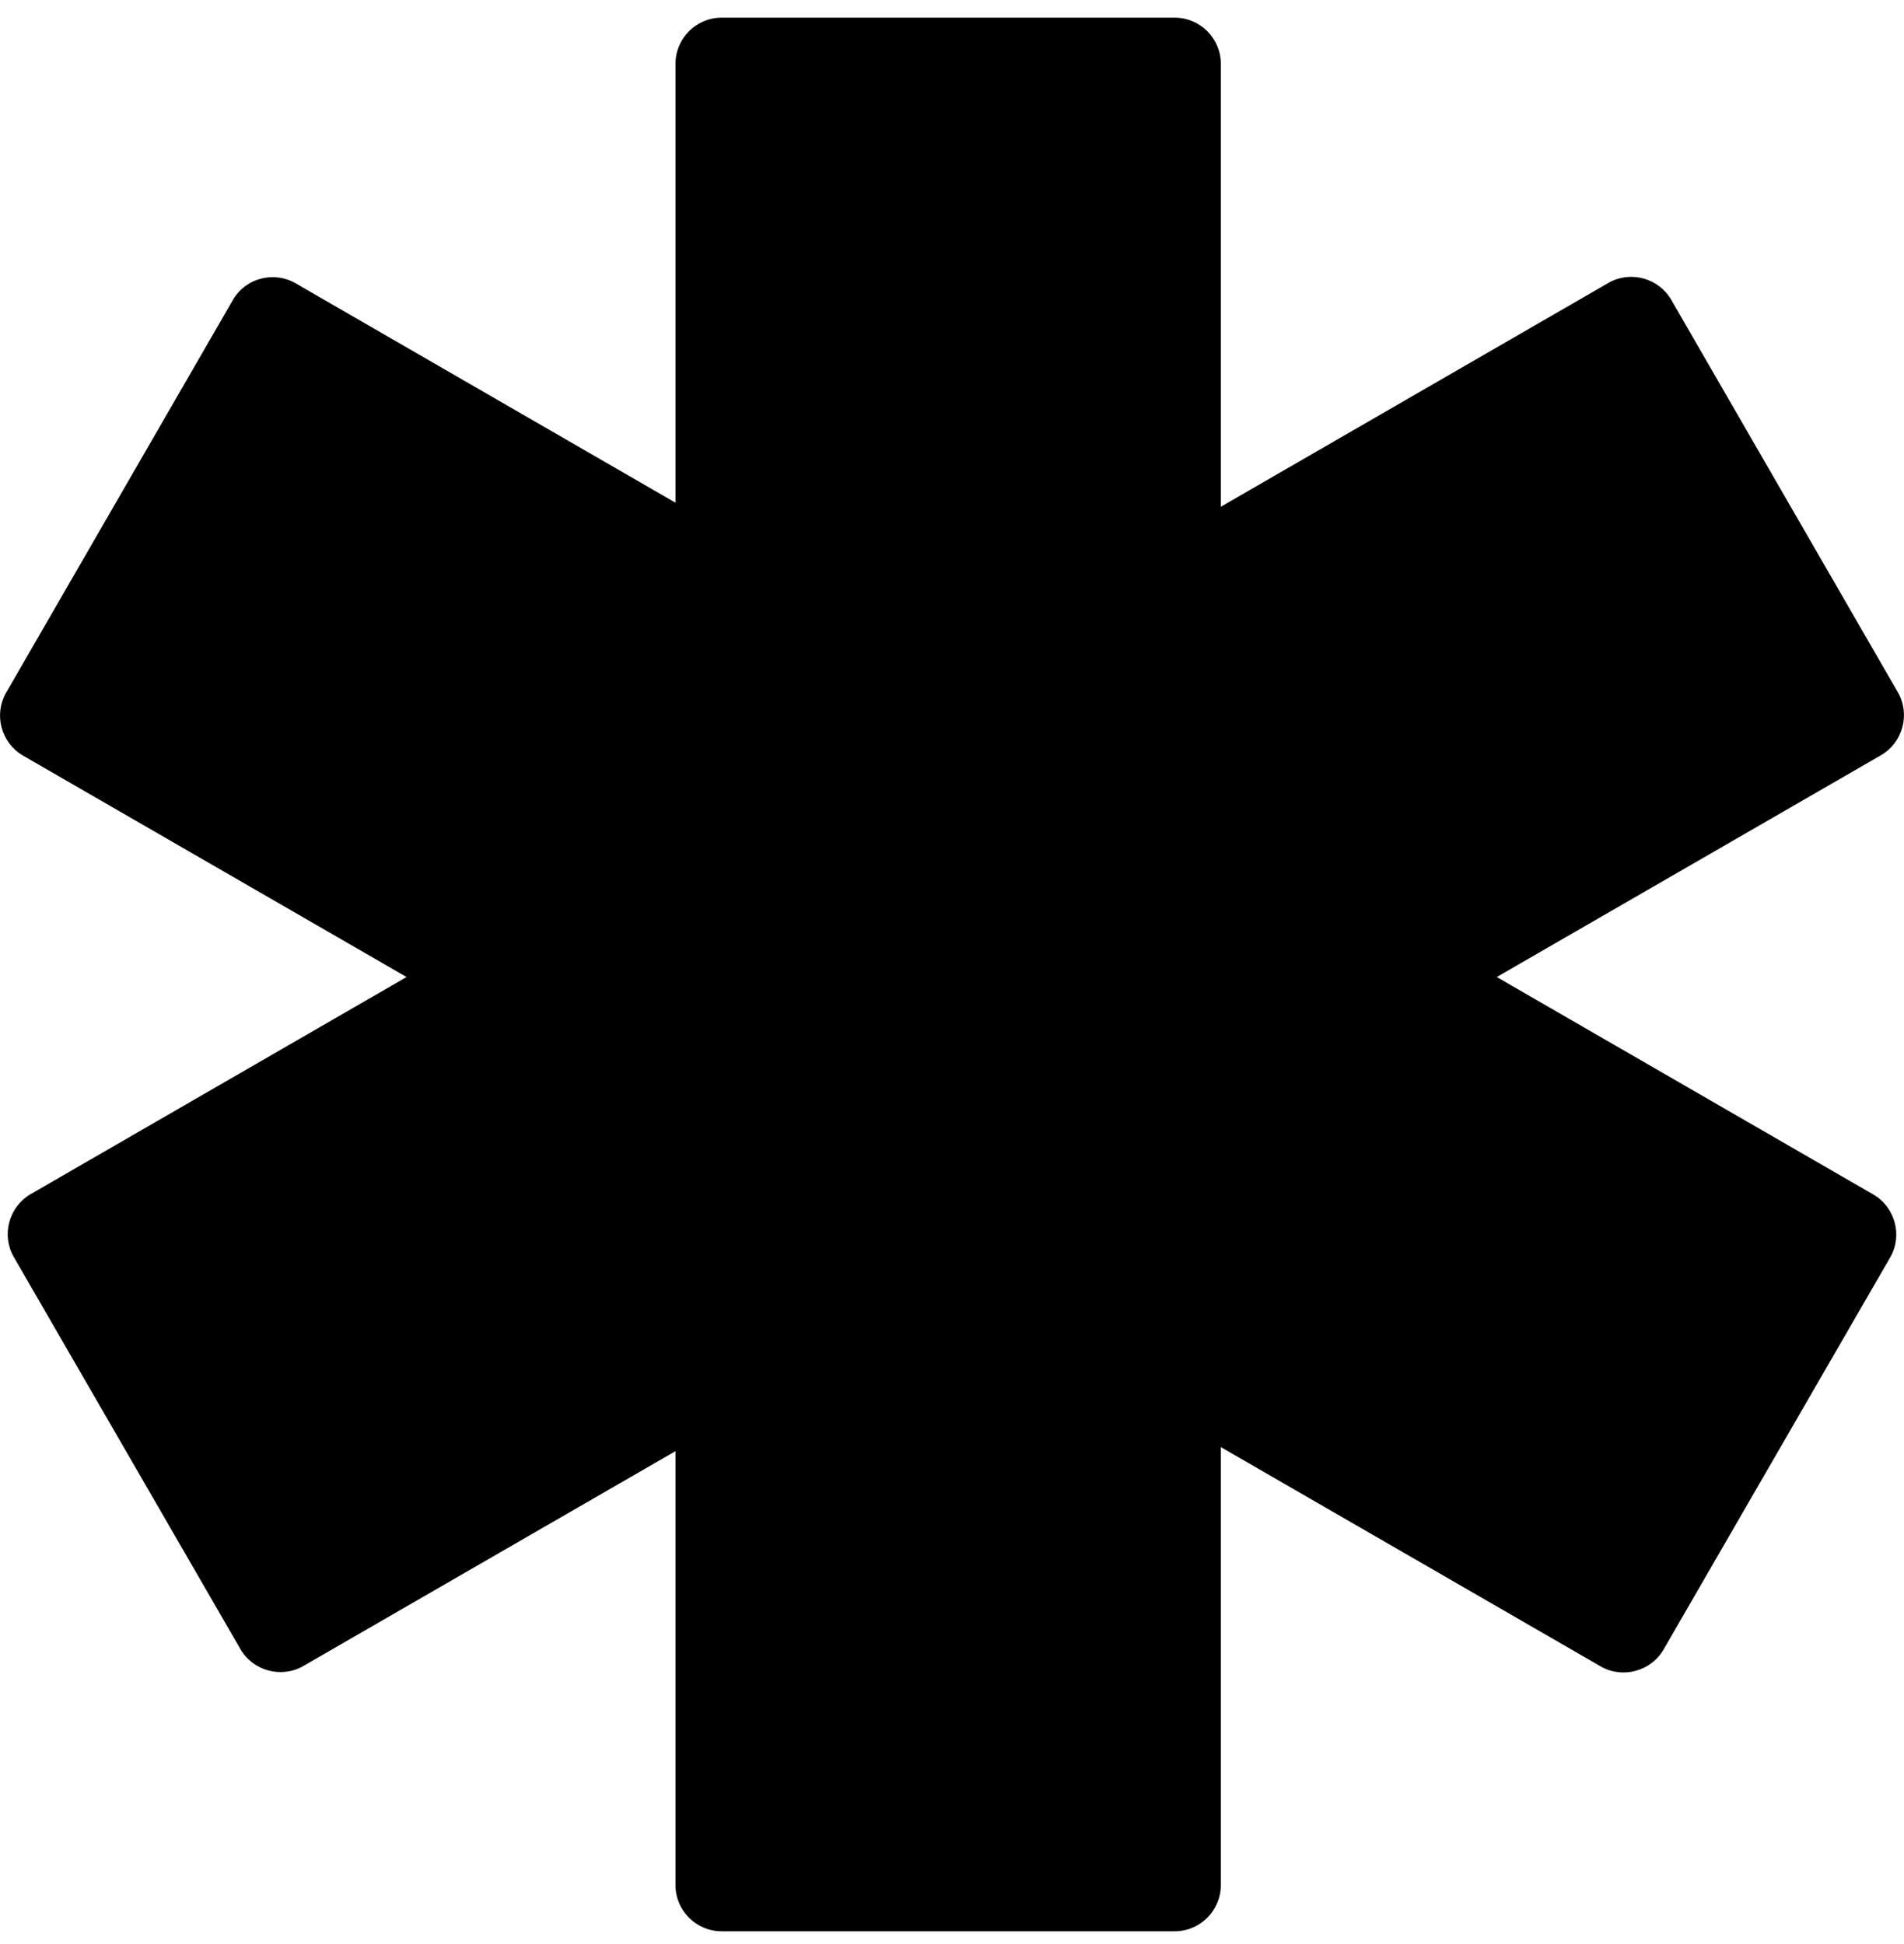 <?xml version="1.0" encoding="utf-8"?>
<!-- Generator: Adobe Illustrator 23.0.1, SVG Export Plug-In . SVG Version: 6.00 Build 0)  -->
<svg id="wholeStar" class="icons" version="1.1" xmlns="http://www.w3.org/2000/svg" xmlns:xlink="http://www.w3.org/1999/xlink" x="0px" y="0px"
	 viewBox="0 0 495.8 506.4" style="enable-background:new 0 0 495.8 506.4;" xml:space="preserve">
<style type="text/css">
	.st0{fill:#000000;}
    
    #wholeStar:hover #snake {fill:#9CFF88;}
    #wholeStar:hover #snakeRod {fill:#1FD0E0;}
</style>
<defs>
    <script xlink:href="../js/main.js" type="text/javascript">
    </script>
</defs>
<g id="star">
	<g id="medicalSym">
		<path class="st0" d="M305.9,503H187.9c-6.6,0-12-5.4-12-12V16.6c0-6.6,5.4-12,12-12h118c6.6,0,12,5.4,12,12V491
			C317.9,497.6,312.5,503,305.9,503z"/>
		<path class="st0" d="M60.6,78.2l-59,102.2c-3.3,5.7-1.3,13.1,4.4,16.4l410.8,237.2c5.7,3.3,13.1,1.3,16.4-4.4l59-102.1
			c3.3-5.7,1.3-13.1-4.4-16.4L77,73.8C71.3,70.5,63.9,72.4,60.6,78.2z"/>
		<path class="st0" d="M494.2,180.3l-59-102.2c-3.3-5.7-10.7-7.7-16.4-4.4L8,311c-5.7,3.3-7.7,10.7-4.4,16.4l59,102.1
			c3.3,5.7,10.7,7.7,16.4,4.4l410.8-237.2C495.5,193.4,497.5,186,494.2,180.3z"/>
	</g>
</g>
<g id="snake">
	<path d="M232.8,103.7c0,0,33.8-4.6,52.2,1.6c18.4,6.2,16.5,23.3,16.5,23.3s-21.4,3.8-28.5-14.4c-11-2.7-40.1,4.5-40.1,4.5
		s-15.2,4.8-18.9,18.5c-2,7.3-0.1,14,4,18c5.7,5.6,14.2,7,14.2,7l27.2,5.3c0,0,38.9,11,36.7,42.8c-2.2,31.8-38.8,38.8-38.8,38.8
		l-23.1,7.7c0,0-15.2,5.3-14.1,20.2c1.1,14.9,14.5,18.4,14.5,18.4l20.2,8.1c0,0,20.2,5.5,22.2,25.2s-13,28.8-13,28.8l-9.7,6.2
		l-16.5,7.7c0,0-9.7,4.6-14.9,11.2c-5.1,6.6-9,21.1-9,21.1l-2-0.7c0,0,1.3-26.6,24.8-38l17.4-9.9c0,0,15.2-9.1,13.5-23.4
		c-1.1-12.1-12-15.4-12-15.4l-20.8-7.4c0,0-19.3-5.8-25.8-20.8s1.2-28.2,1.2-28.2s7.8-13.5,22.8-18.1s24.2-8.1,24.2-8.1
		s24.5-7,21.4-28.2s-43-23.5-43-23.5s-14.9-0.5-25.6-9.3s-13.6-19.7-13.6-19.7s-4.3-18.1,7-33.1S232.8,103.7,232.8,103.7z"/>
</g>
<g id="rod">
	<g id="snakeRod">
		<path d="M232.8,103.7L232.7,62c0,0-1.4-8.7,12-15.2c12.1,2.8,12.1,14,12.1,14l1,69.8l-1.2,145.8l-4.4,143.5c0,0,0.4,12.4-6.9,18.9
			c-6.2-5.5-7.4-16.5-7.4-16.5l-2.1-66.7l-2.6-78.2l-1.5-96.2L232.8,103.7z"/>
	</g>
</g>
</svg>
